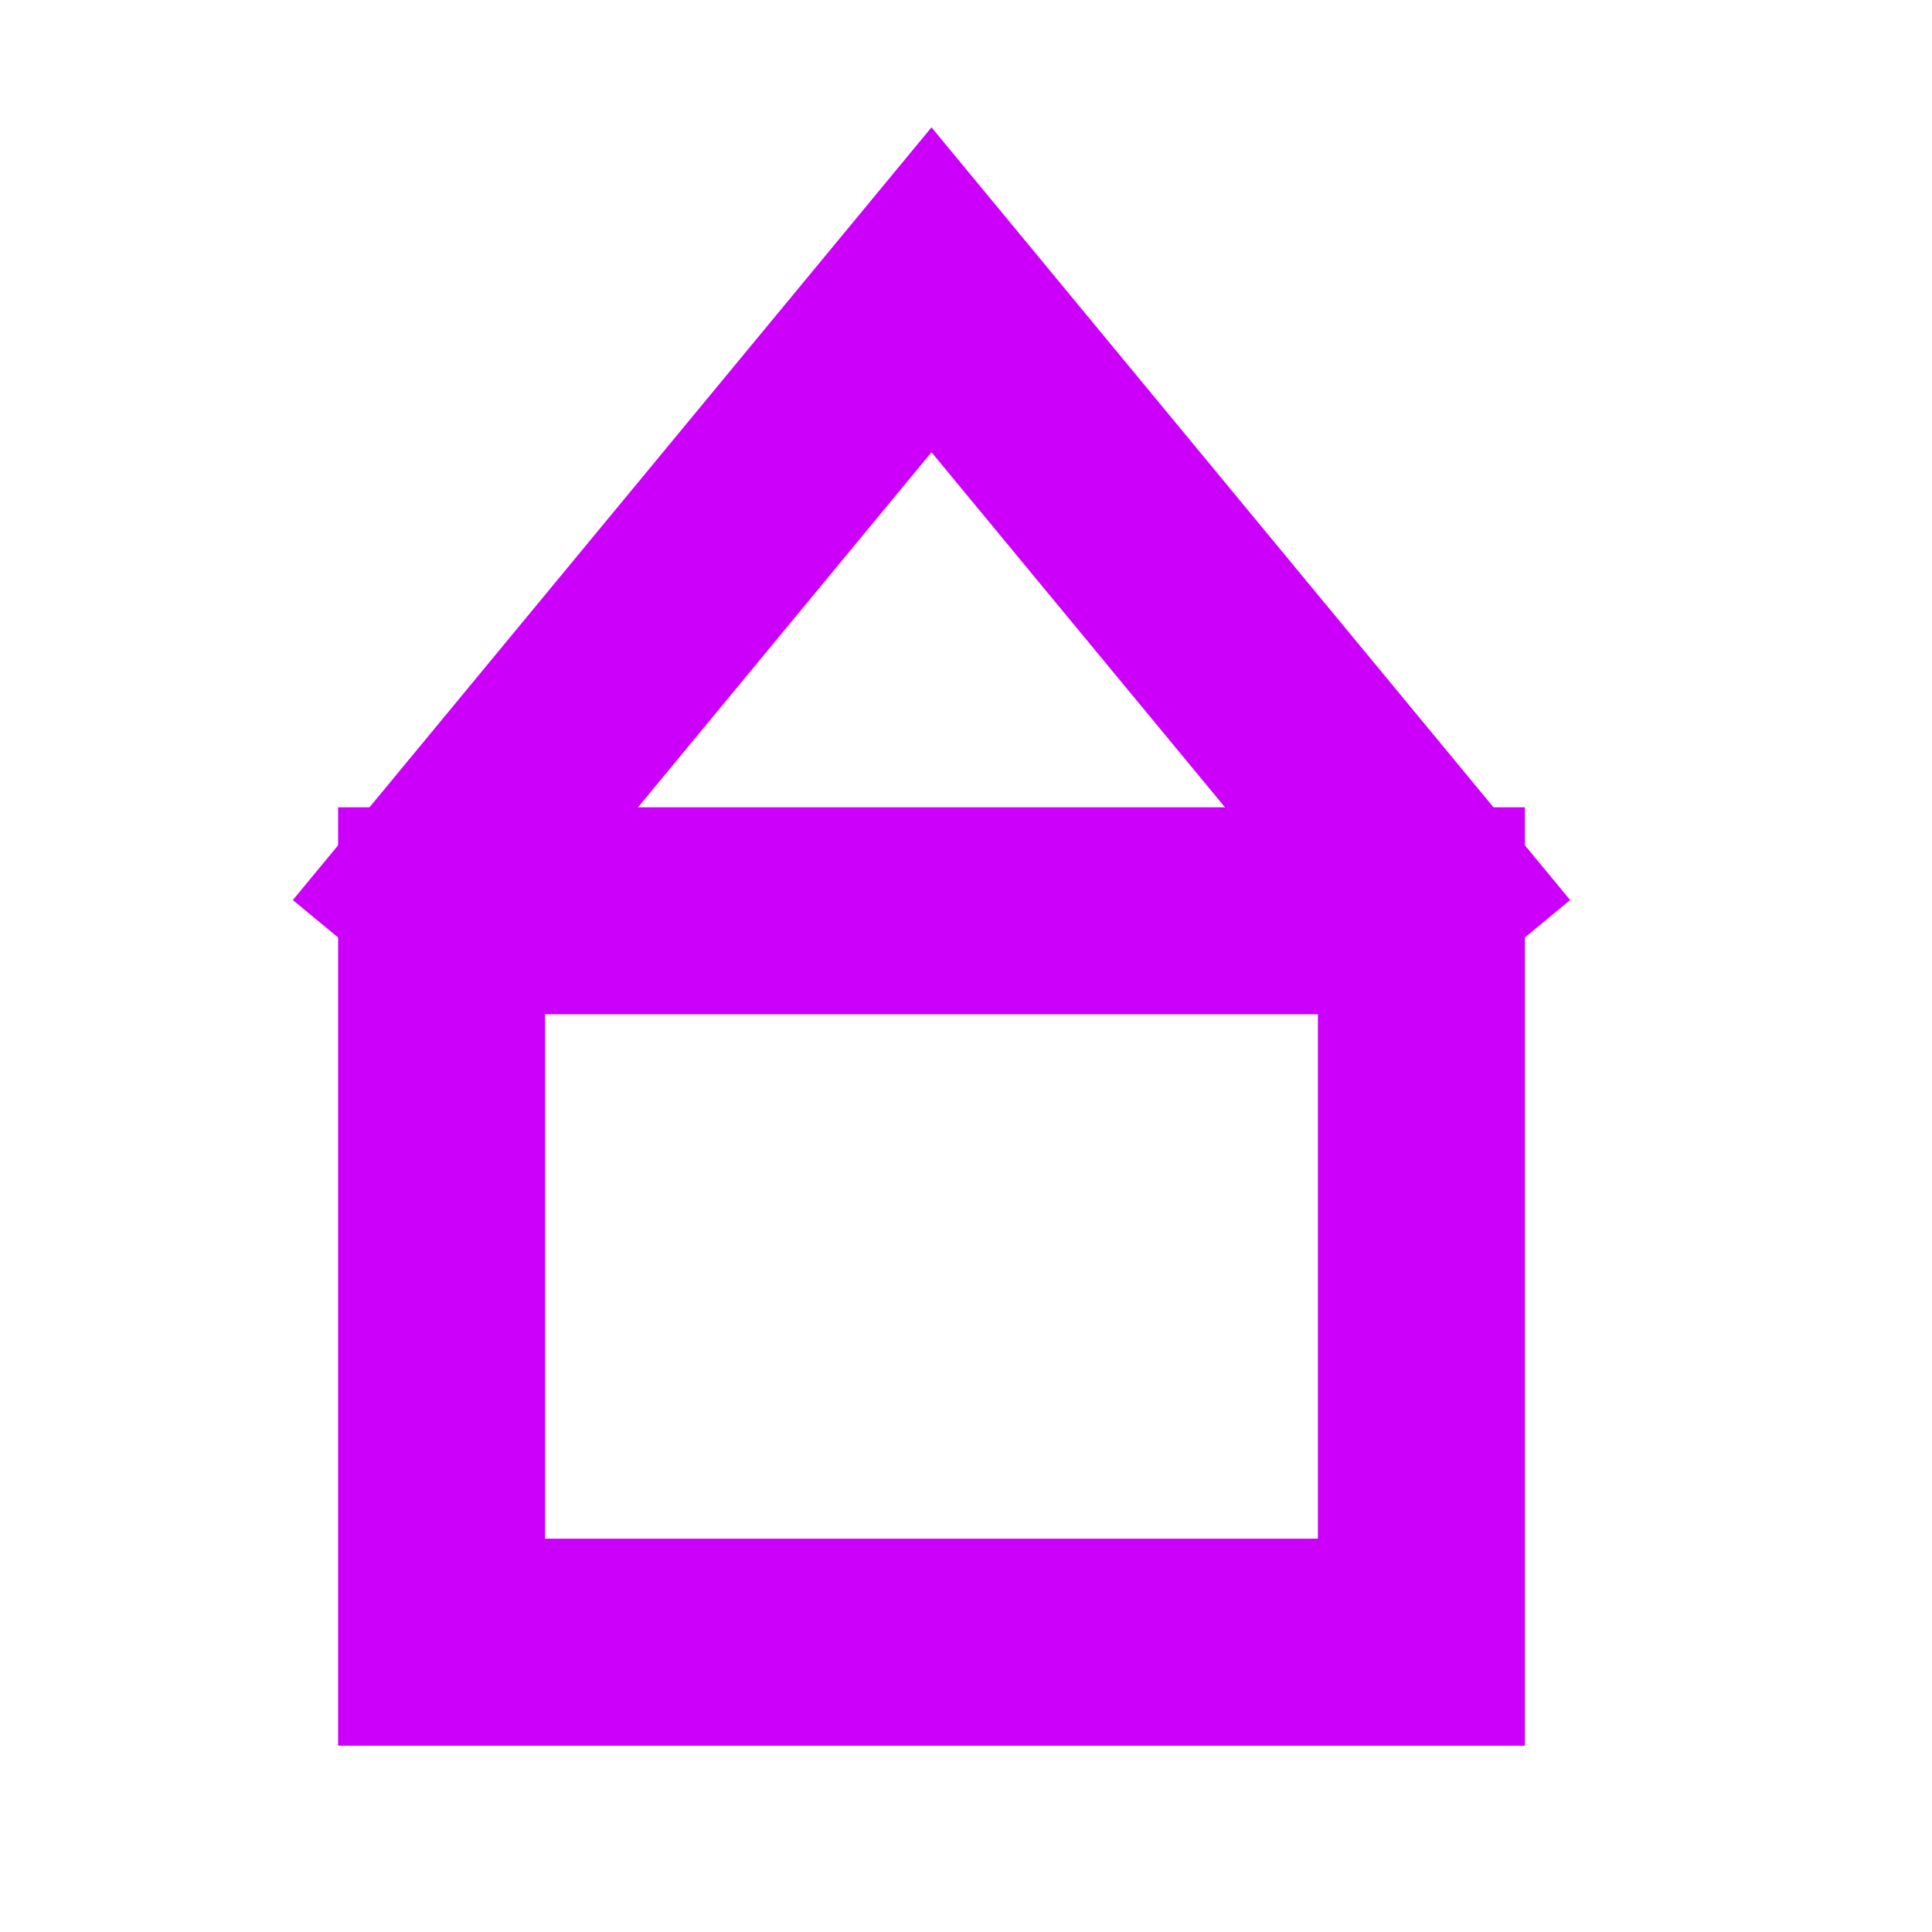 <svg width="140" height="140" viewBox="0 0 140 140" fill="none" xmlns="http://www.w3.org/2000/svg">
<path d="M103 66H32V119H103V66Z" stroke="#CC00FA" stroke-width="15"/>
<path d="M27 70L67.5 21L108 70" stroke="#CC00FA" stroke-width="15"/>
</svg>
